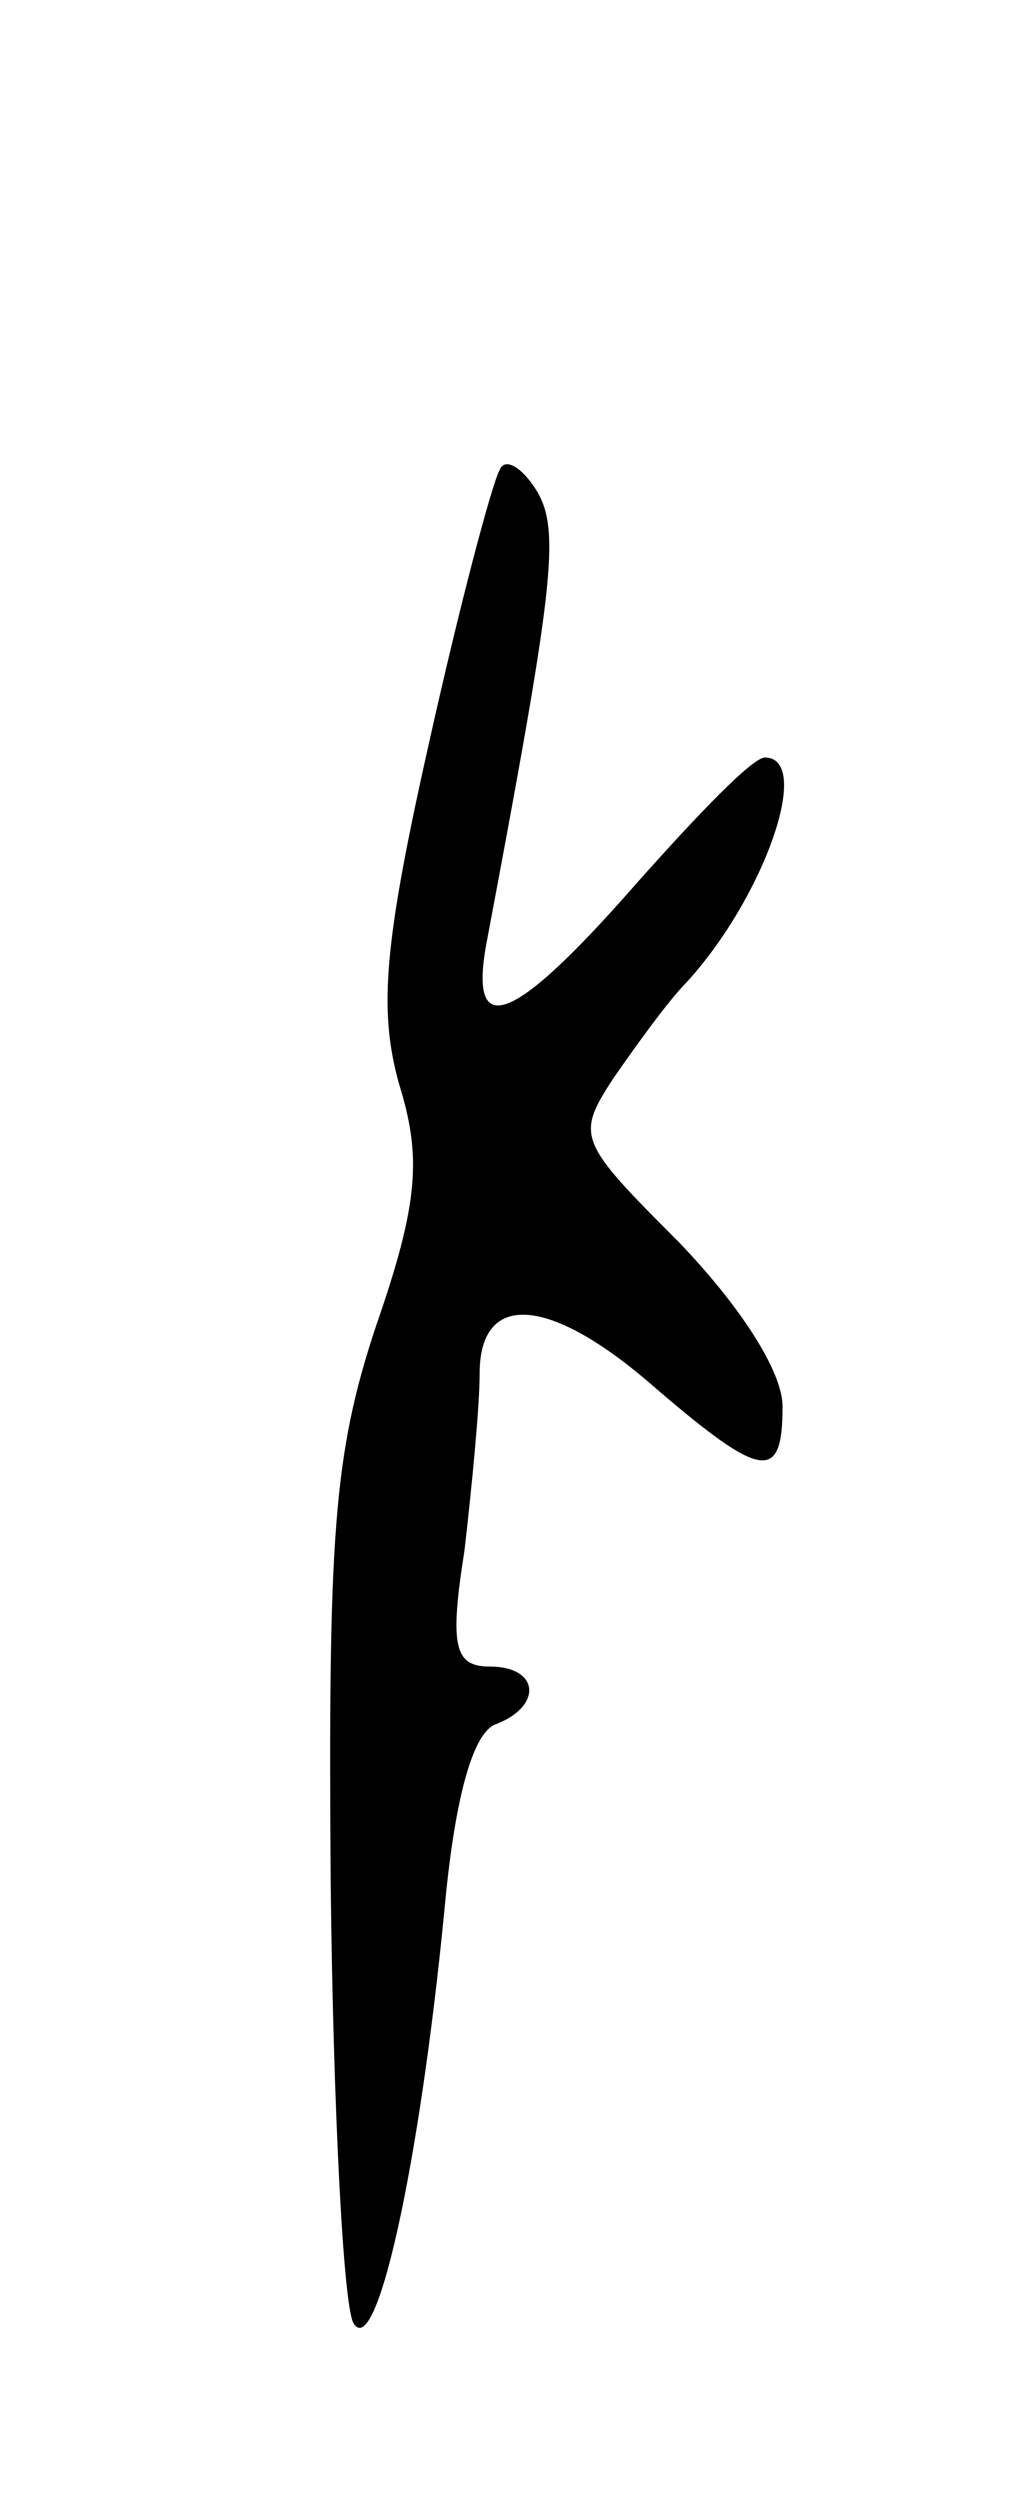 <svg version="1.0" xmlns="http://www.w3.org/2000/svg"
 width="41pt" height="99pt" viewBox="0 0 41 99"
 preserveAspectRatio="xMidYMid meet">
<g transform="translate(0,99) scale(0.1,-0.1)"
fill="#000000" stroke="none">
<path d="M198 804 c-3 -5 -16 -54 -28 -108 -18 -80 -20 -106 -12 -135 9 -29 8
-47 -9 -96 -17 -51 -19 -84 -18 -221 1 -89 5 -167 9 -174 9 -15 26 61 36 163
4 44 11 70 20 74 19 7 18 23 -2 23 -14 0 -16 8 -10 46 3 26 6 57 6 70 0 33 28
31 70 -6 42 -36 50 -37 50 -7 0 14 -17 40 -41 65 -40 40 -41 42 -26 65 9 13
22 31 29 38 31 34 50 89 31 89 -5 0 -27 -23 -51 -50 -49 -56 -67 -63 -59 -22
26 138 29 161 20 177 -6 10 -13 14 -15 9z"/>
</g>
</svg>
